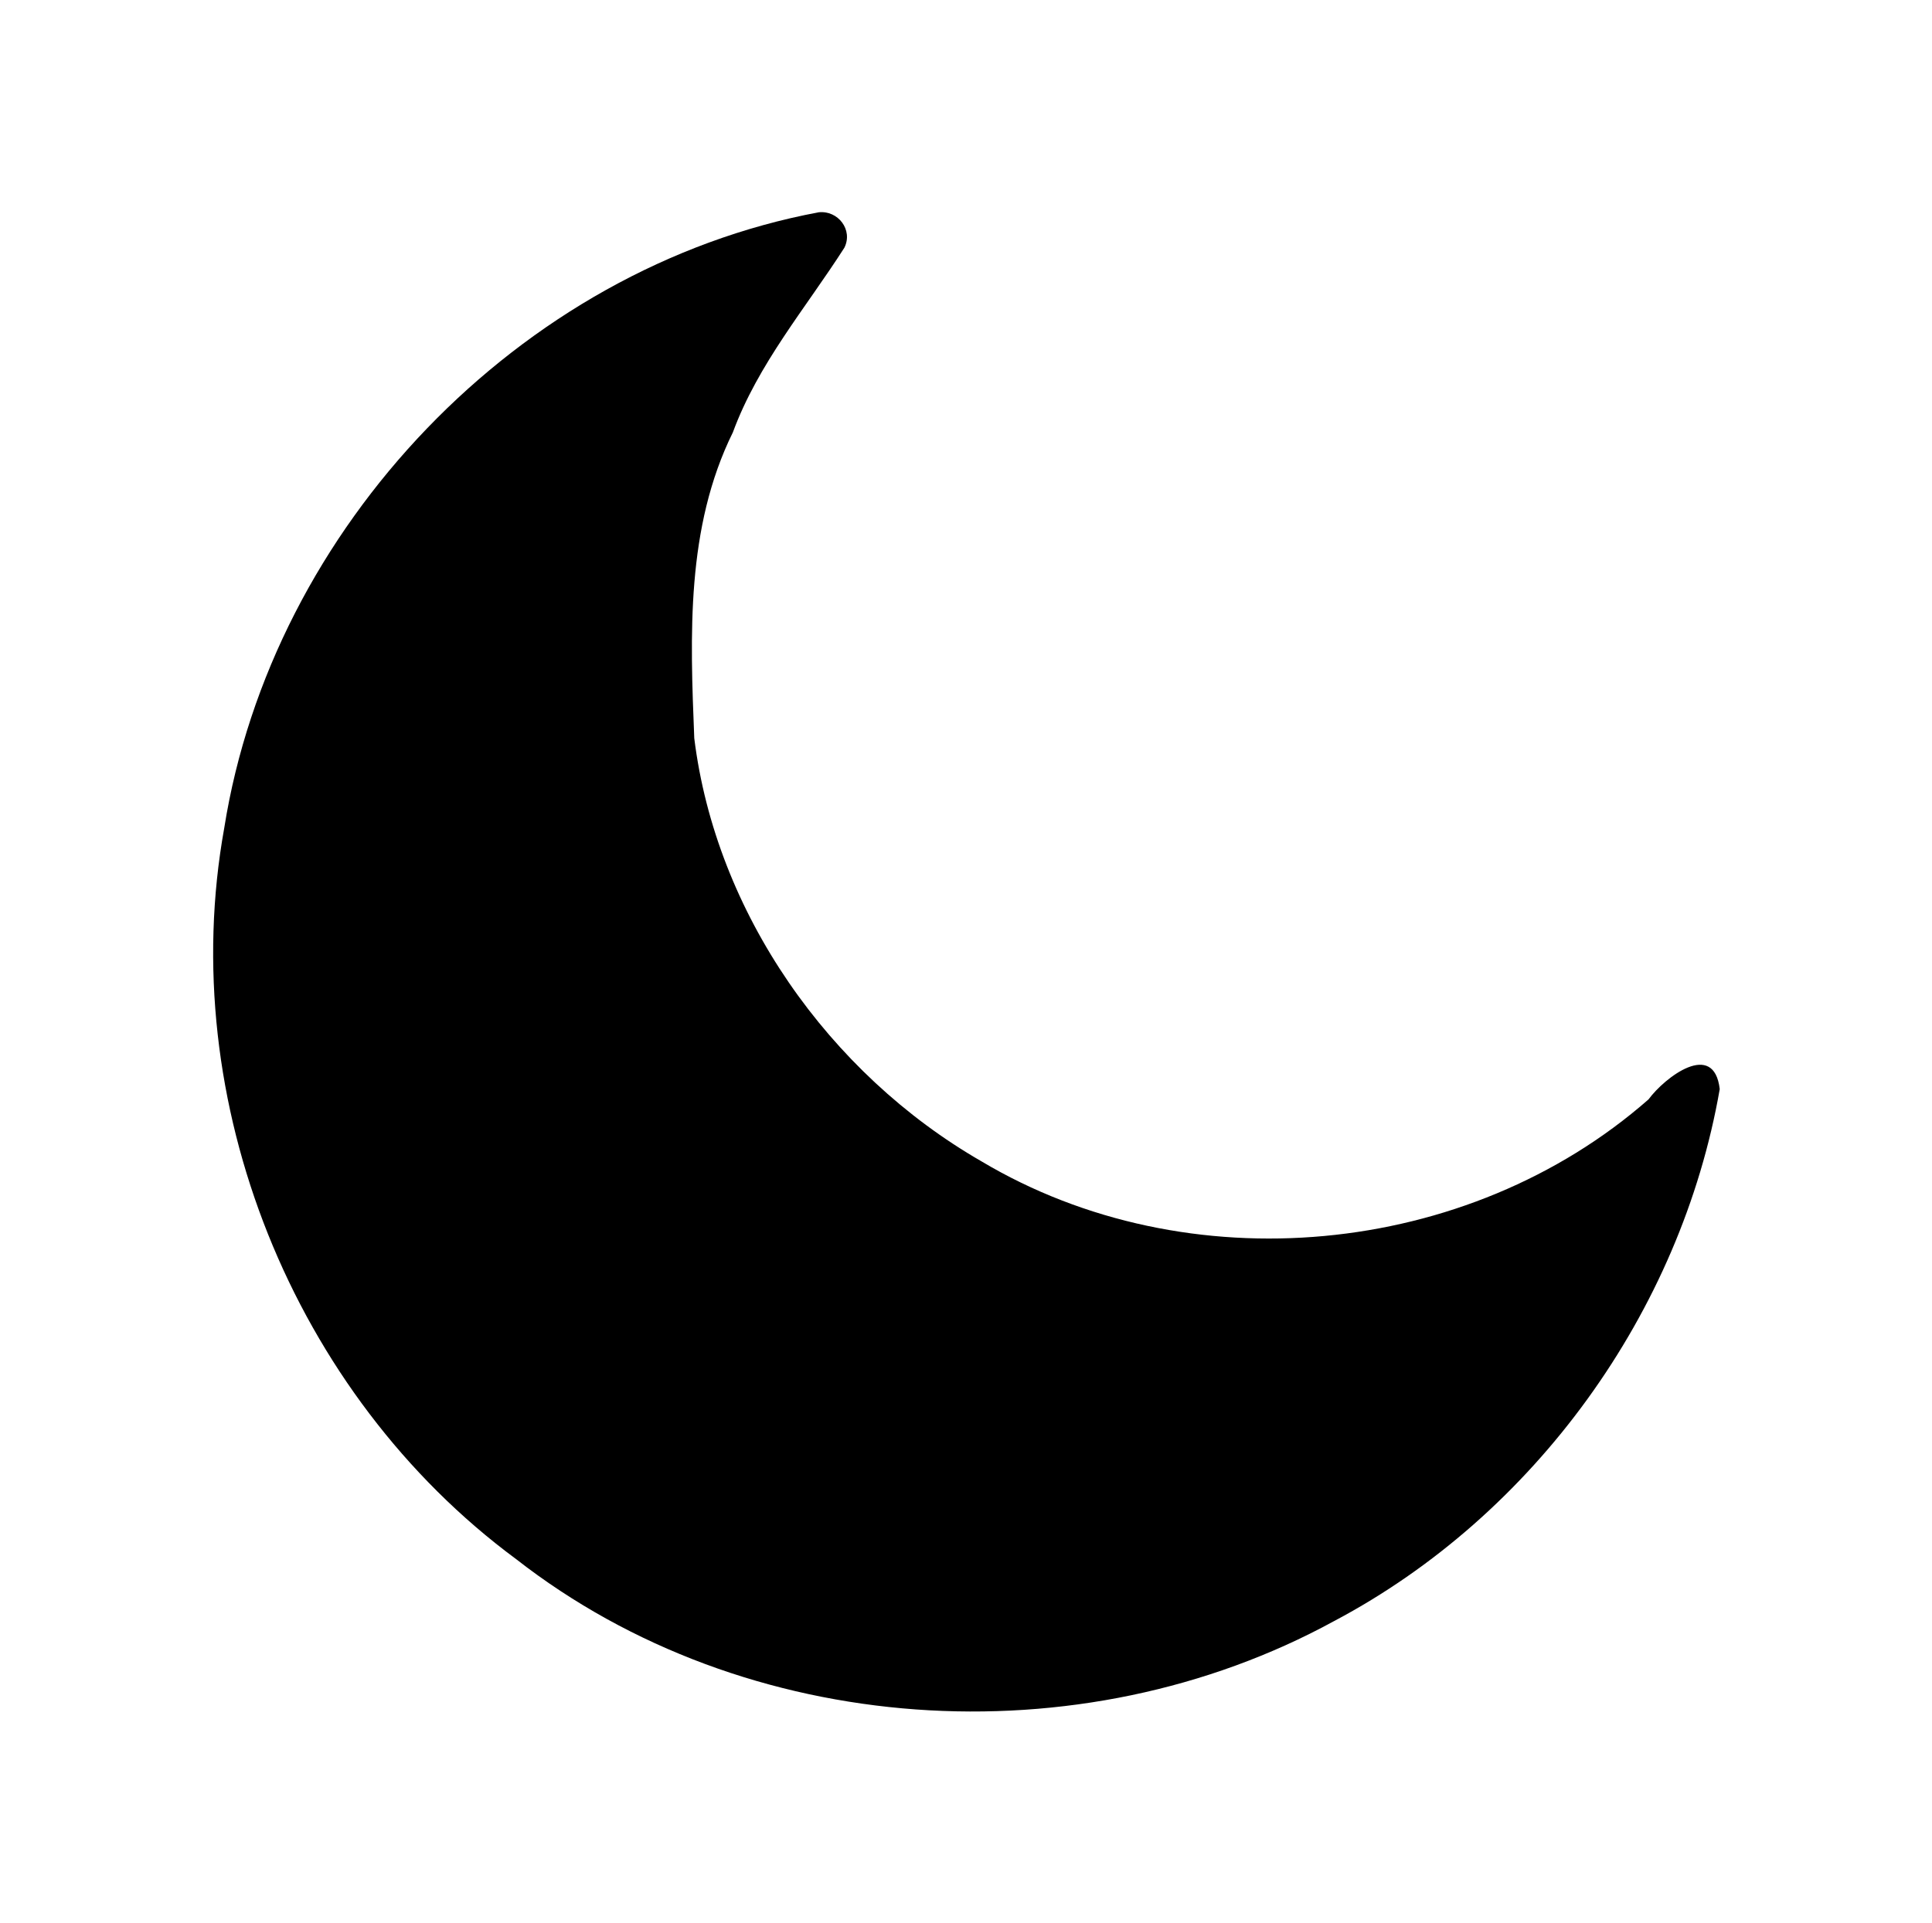 <?xml version="1.0" encoding="UTF-8" standalone="no"?>
<svg
  xmlns="http://www.w3.org/2000/svg"
   width="450"
   height="447.962"
   viewBox="0 0 450 447.962">
  <g
     transform="matrix(1.122,0,0,1.122,-349.361,-350.38)">
    <path d="m 481.338,356.361 c -62.224,11.654 -113.52,65.436 -123.413,127.851 -10.232,56.723 14.28,117.59 60.581,151.809 47.679,37.229 117.012,41.742 169.846,12.857 41.579,-22.004 71.975,-64.161 80.026,-110.451 -1.2,-10.27 -11.413,-2.448 -14.784,2.141 -37.593,32.994 -95.744,38.356 -138.498,12.849 -31.7,-18.246 -55.118,-51.608 -59.599,-87.855 -0.848,-21.328 -1.757,-43.696 8.015,-63.505 5.234,-14.221 15.117,-25.791 23.144,-38.331 1.854,-3.714 -1.311,-7.791 -5.318,-7.364 z" />
  </g>
</svg>
